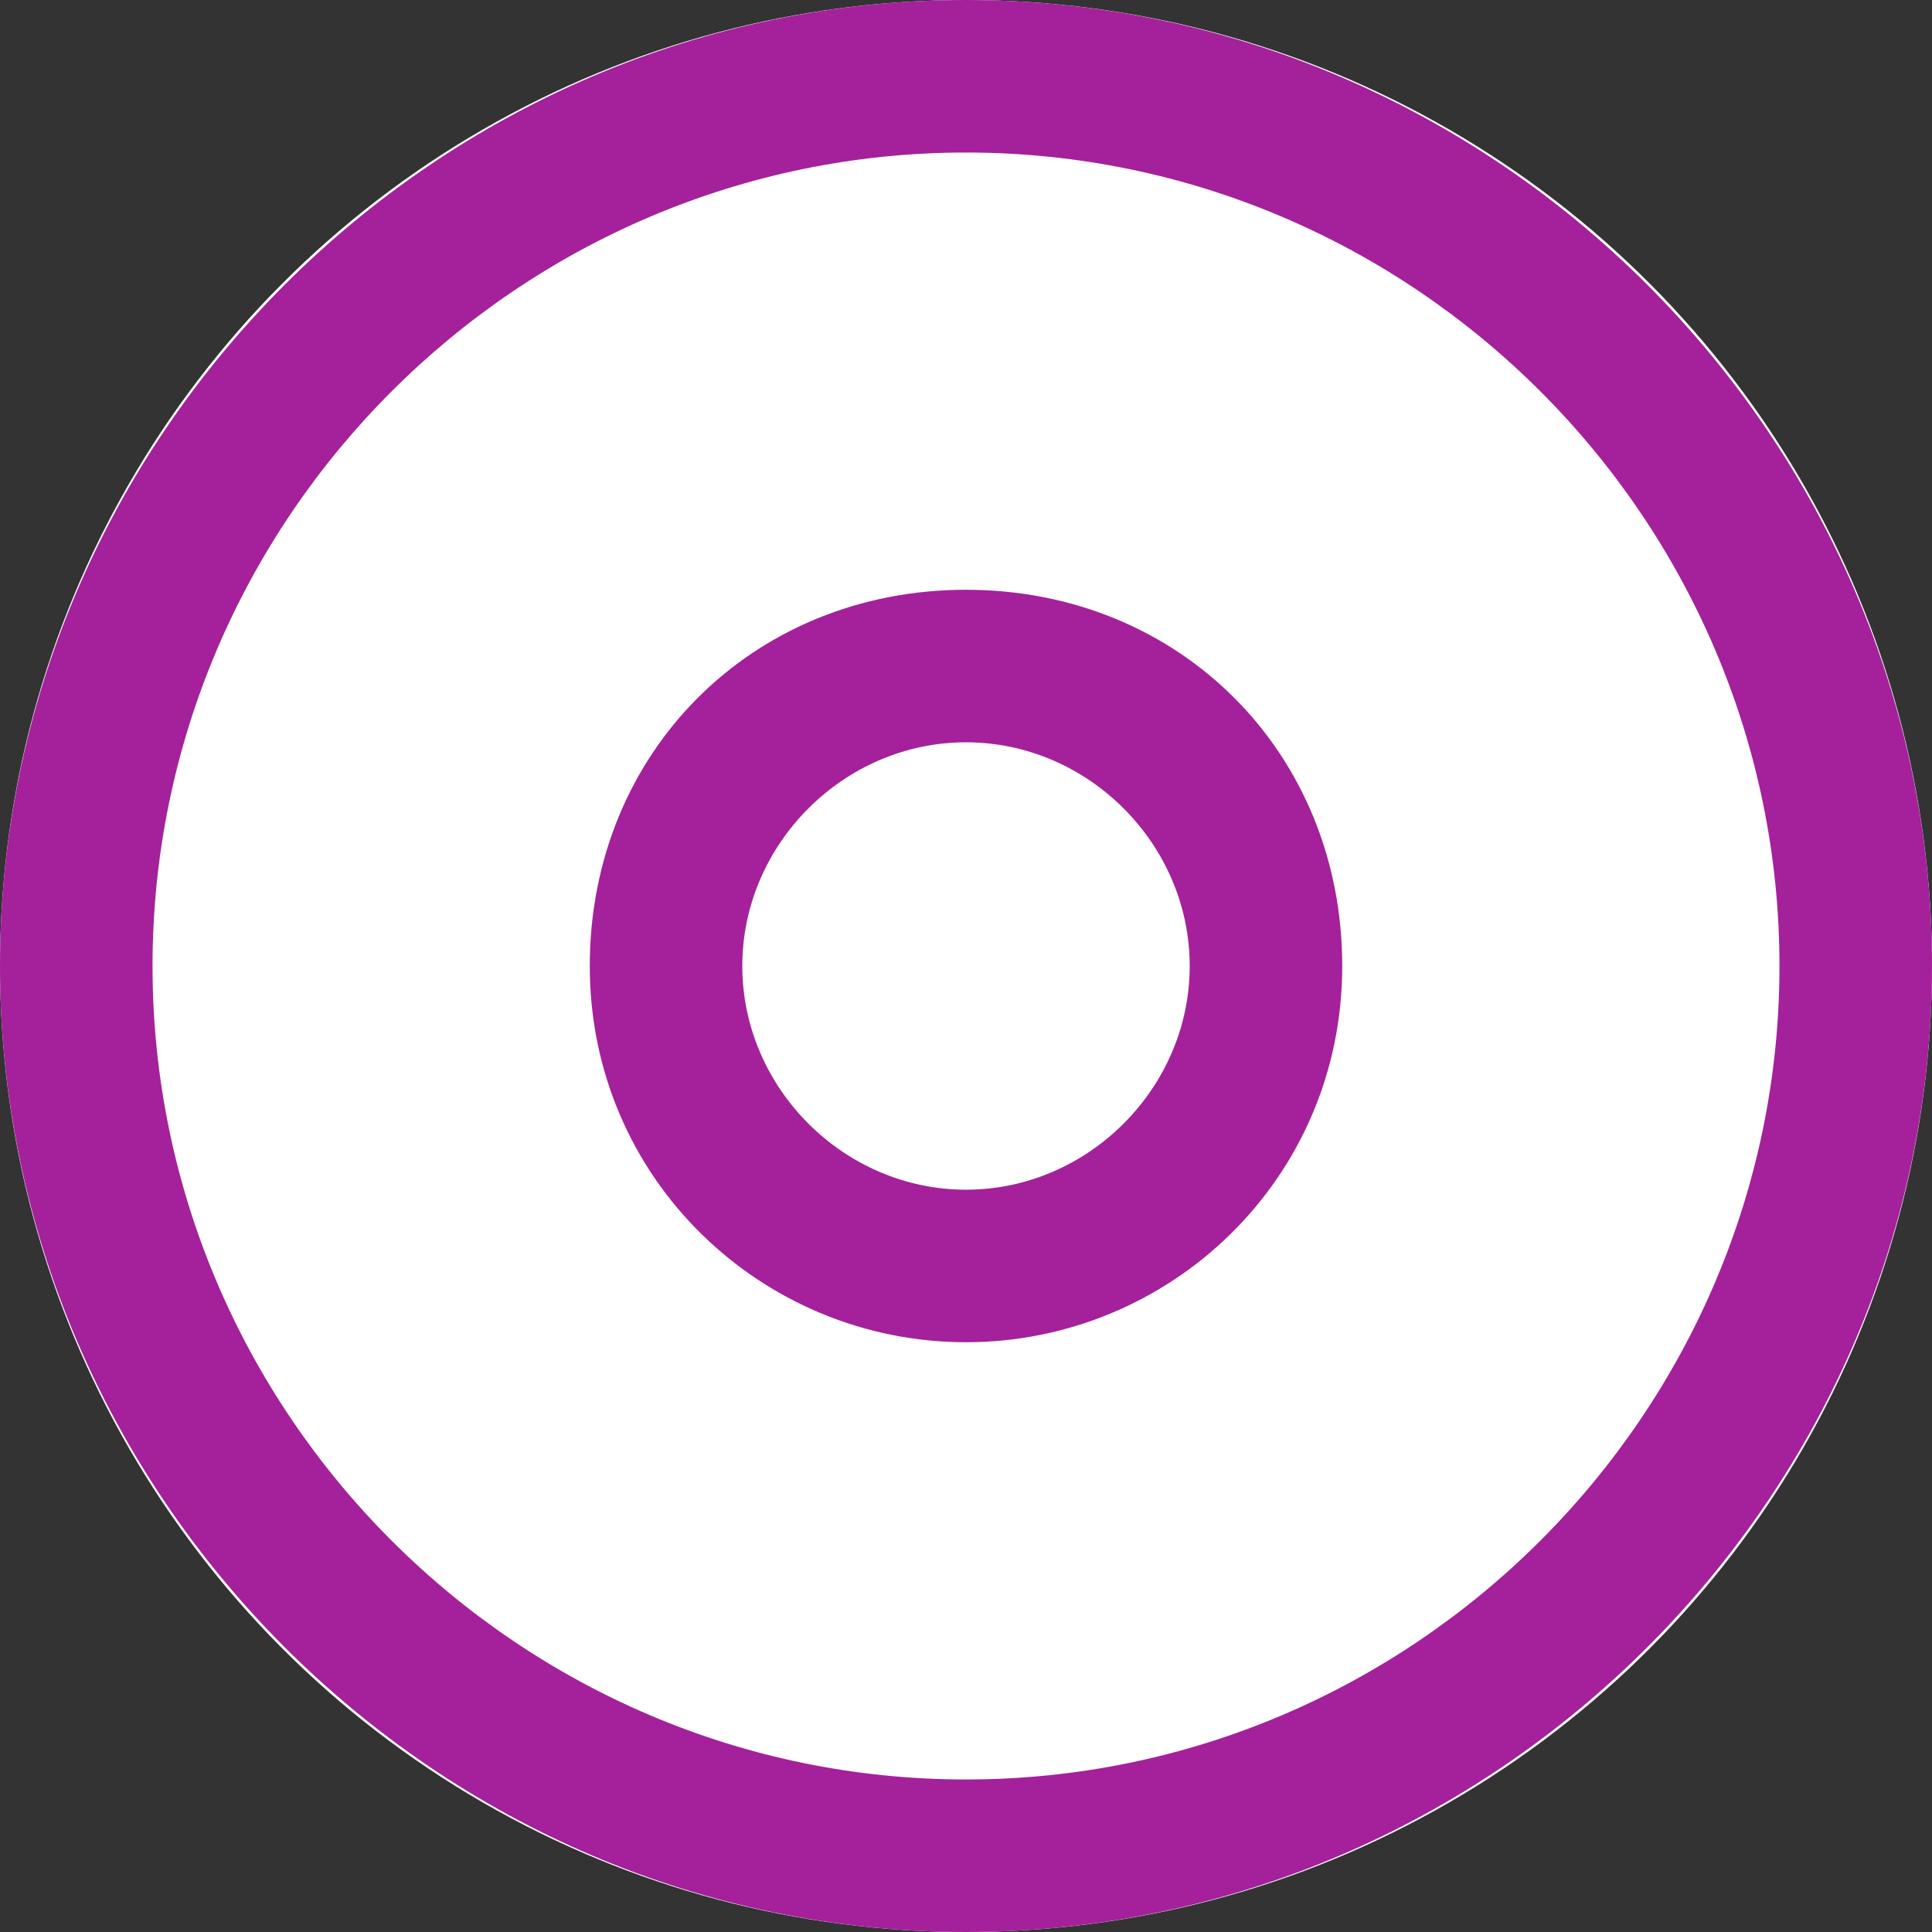 <?xml version="1.0" encoding="utf-8"?>
<!-- Generator: Adobe Illustrator 21.0.0, SVG Export Plug-In . SVG Version: 6.00 Build 0)  -->
<svg version="1.1" id="Layer_1" xmlns="http://www.w3.org/2000/svg" xmlns:xlink="http://www.w3.org/1999/xlink" x="0px" y="0px"
	 viewBox="0 0 19 19" style="enable-background:new 0 0 19 19;" xml:space="preserve">
<rect x="0" y="0" width="19" height="19" fill="#333333" stroke="none"/>
<style type="text/css">
	.st0{fill:#FFFFFF;}
	.st1{fill:#A4219B;}
</style>
<title>pendiente</title>
<desc>Created with Sketch.</desc>
<g>
	<circle class="st0" cx="9.5" cy="9.5" r="9.5"/>
	<g id="LI-licencias-003" transform="translate(-15, -191)">
		<path id="pendiente" class="st1" d="M24.5,210c-5.2,0-9.5-4.3-9.5-9.5s4.3-9.5,9.5-9.5s9.5,4.3,9.5,9.5S29.7,210,24.5,210z
			 M24.5,204.2c-2,0-3.7-1.6-3.7-3.7s1.6-3.7,3.7-3.7s3.7,1.6,3.7,3.7S26.5,204.2,24.5,204.2z M24.5,208.5c4.4,0,8-3.6,8-8
			s-3.6-8-8-8s-8,3.6-8,8S20.1,208.5,24.5,208.5z M24.5,202.7c1.2,0,2.2-1,2.2-2.2s-1-2.2-2.2-2.2s-2.2,1-2.2,2.2
			S23.3,202.7,24.5,202.7z"/>
	</g>
</g>
</svg>
